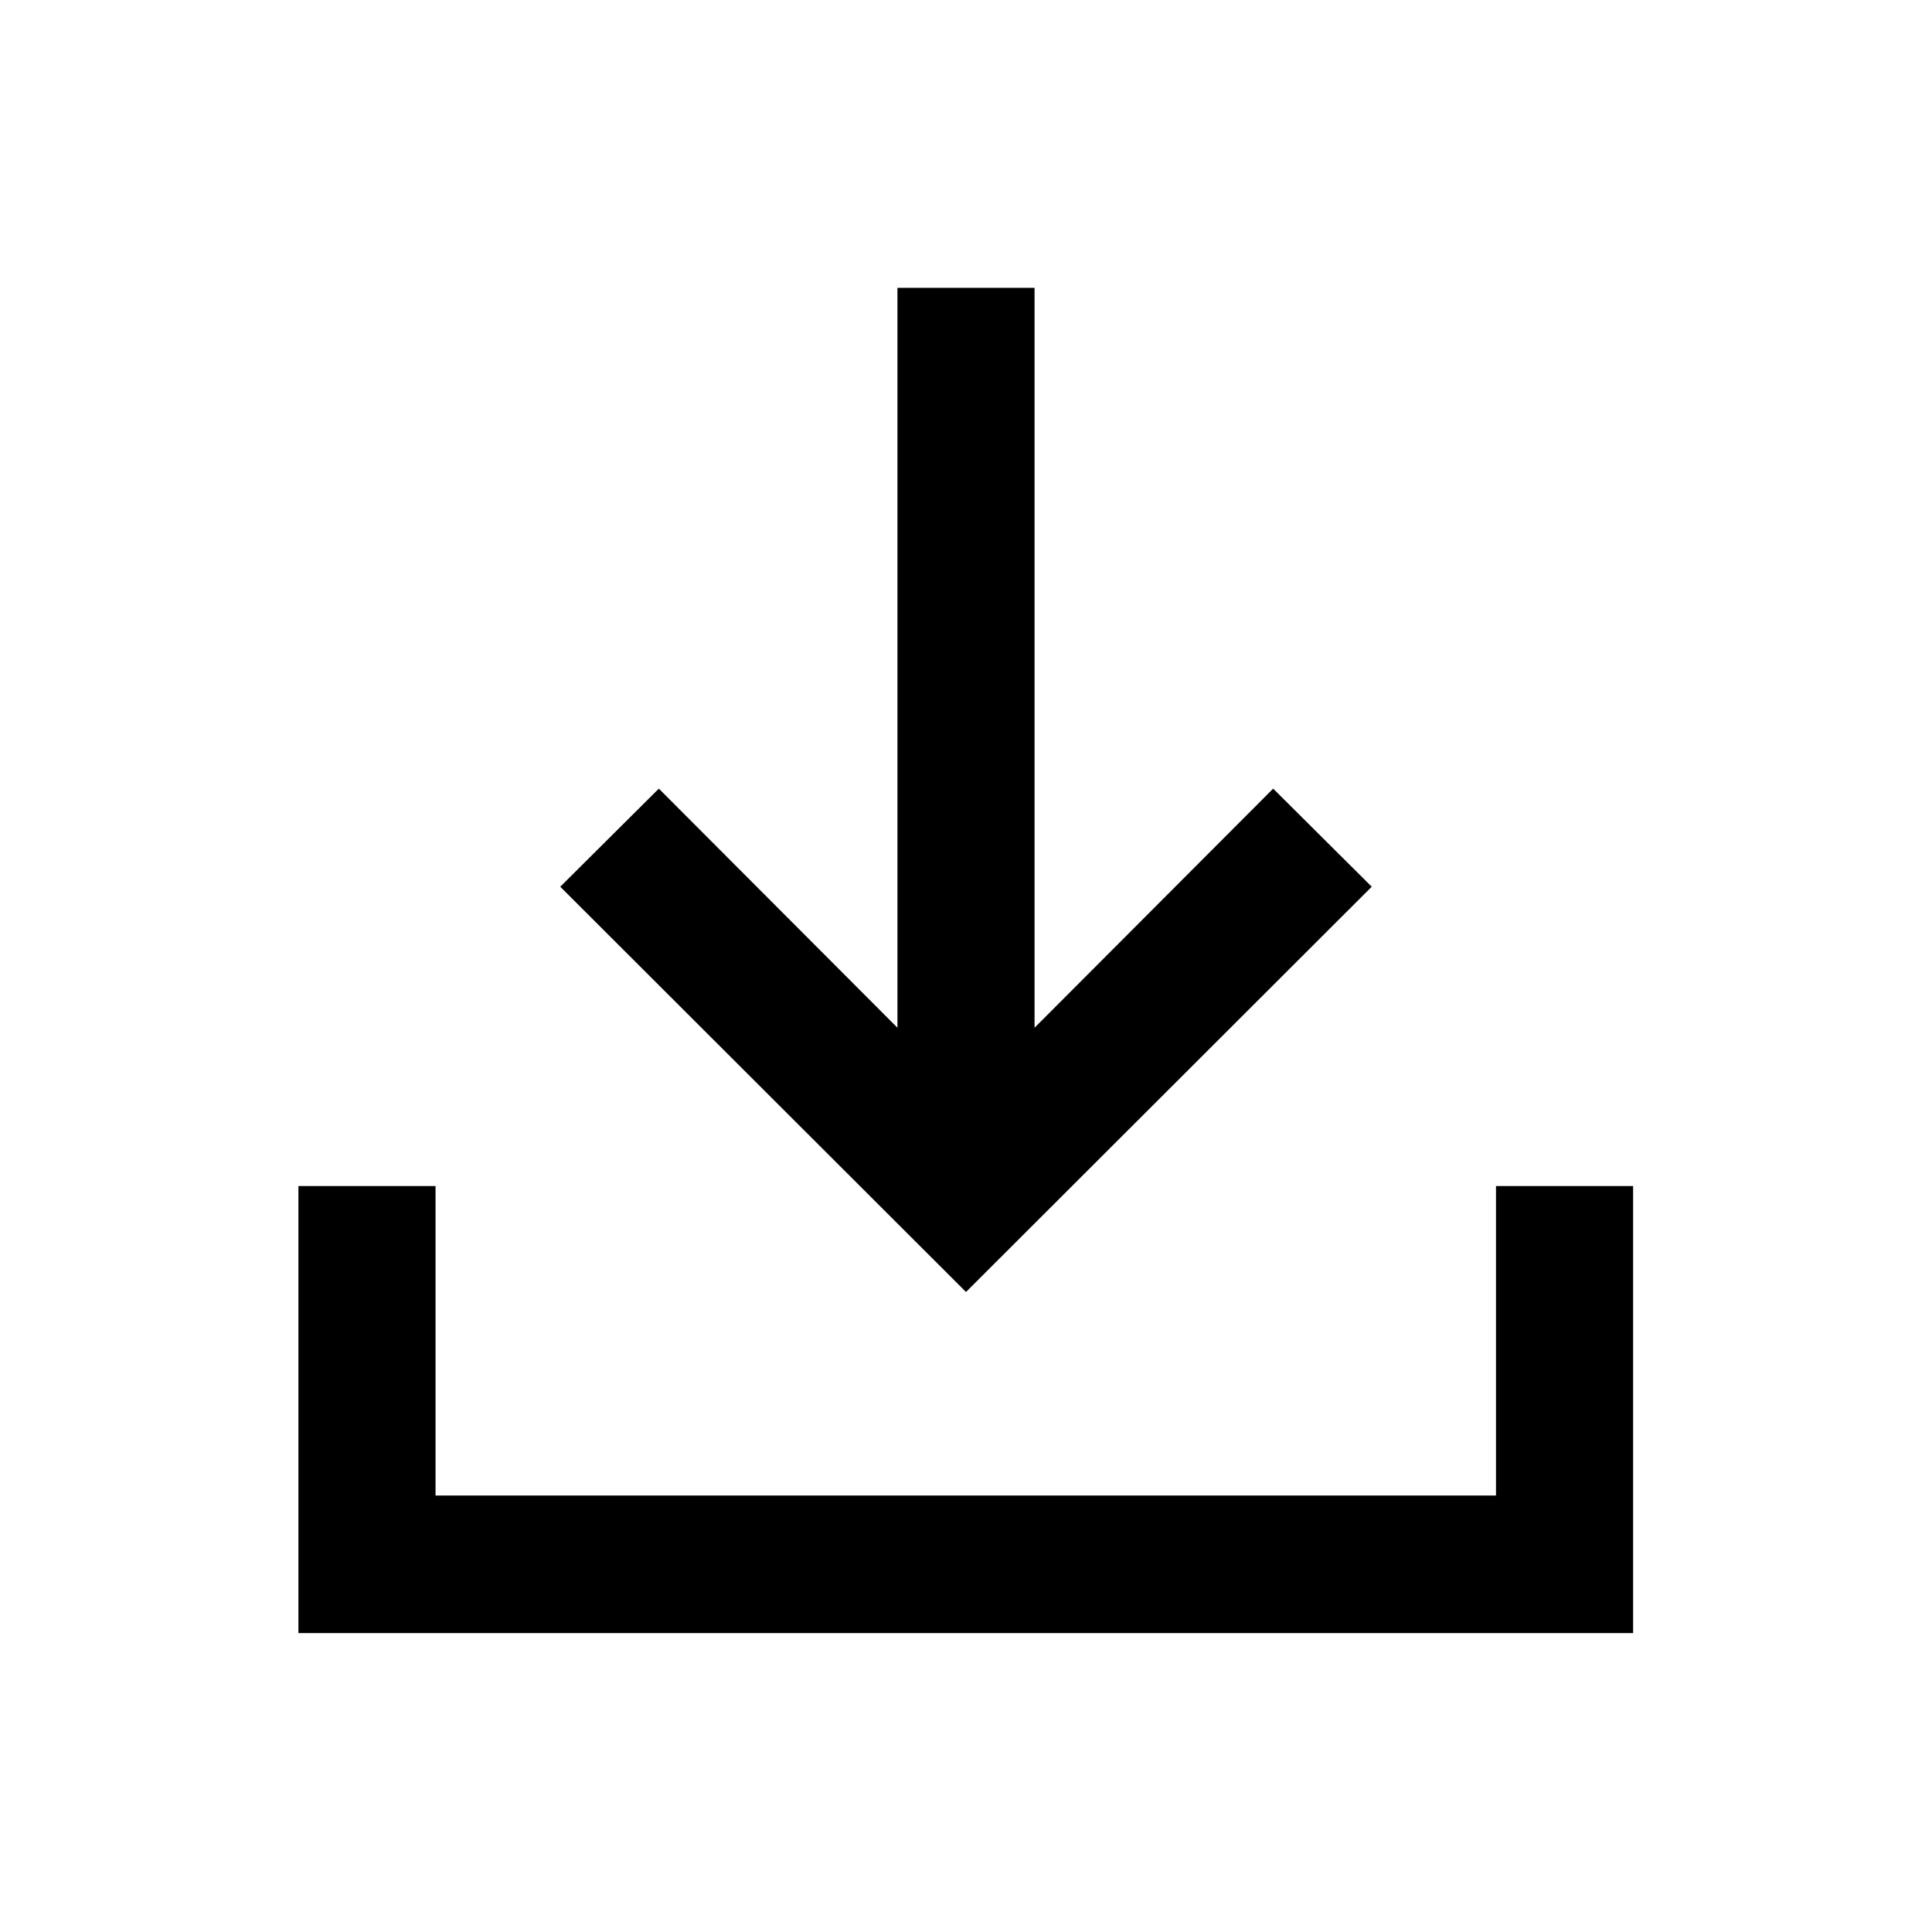 <svg xmlns="http://www.w3.org/2000/svg" width="48" height="48" viewBox="0 -960 960 960"><path d="m480-318.022-201.609-201.37 48.979-48.739 118.565 118.804v-367.652h68.13v367.652L632.63-568.131l48.979 48.739L480-318.022ZM148.282-148.521v-222.131h68.131v153.761h526.935v-153.761h68.131v222.131H148.282Z"/></svg>